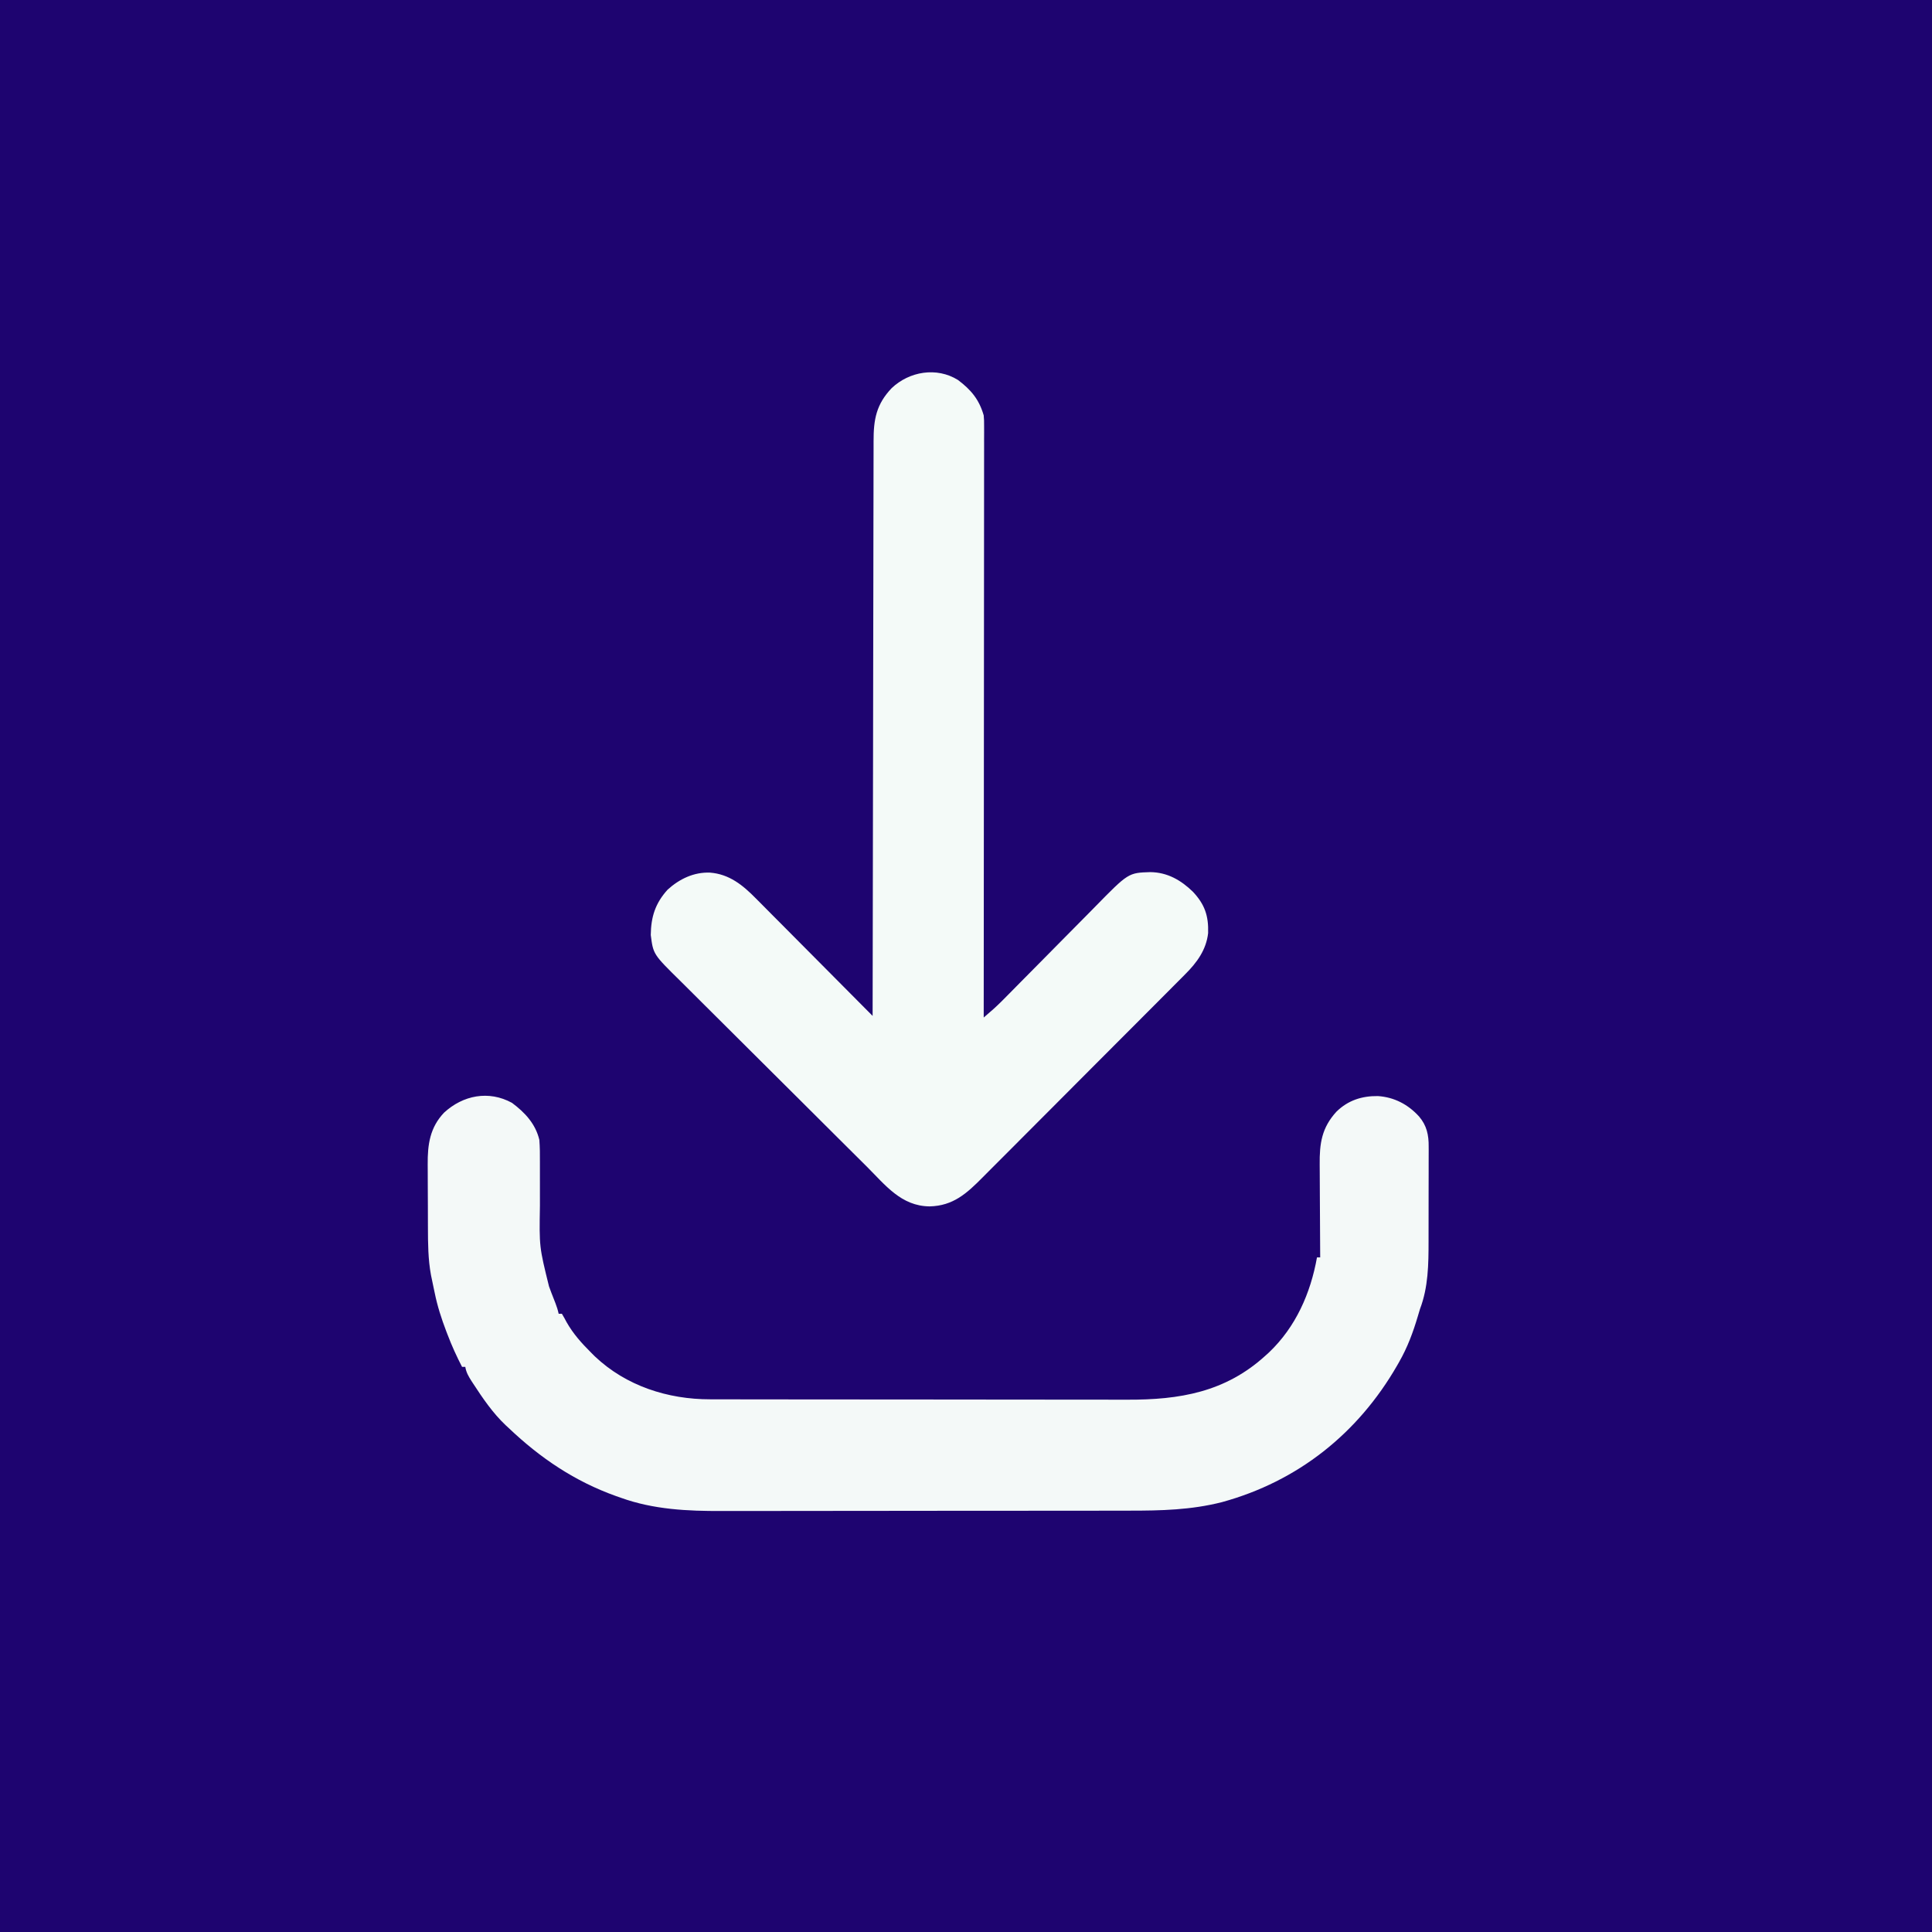 <?xml version="1.0" encoding="UTF-8" standalone="yes"?>
<svg height="1200" width="1200" version="1.2" baseProfile="tiny-ps" xmlns="http://www.w3.org/2000/svg">
  <rect width="100%" height="100%" fill="#808080" stroke="none"/>
  <title>bimi-svg-tiny-12-ps</title>
  <path transform="translate(0,0)" fill="#1E0470" d="M0 0 C396 0 792 0 1200 0 C1200 396 1200 792 1200 1200 C804 1200 408 1200 0 1200 C0 804 0 408 0 0 Z"/>
  <path transform="translate(318,685)" fill="#F4F9F8" d="M0 0 C8.04 5.976 14.629 13.031 17 23 C17.36 27.608 17.38 32.197 17.35 36.815 C17.336 39.165 17.342 41.514 17.354 43.864 C17.385 50.54 17.381 57.216 17.36 63.893 C16.927 89.422 16.927 89.422 23 114 C23.49 115.314 23.978 116.629 24.462 117.945 C25.274 120.107 26.111 122.26 26.984 124.398 C27.844 126.6 28.498 128.696 29 131 C29.66 131 30.32 131 31 131 C32.042 132.713 33.006 134.474 33.938 136.25 C38.047 143.488 43.135 149.135 49 155 C49.816 155.816 50.632 156.632 51.473 157.473 C70.856 175.847 96.807 184.161 123.078 184.14 C124.281 184.143 125.484 184.146 126.723 184.149 C130.045 184.157 133.367 184.159 136.689 184.16 C140.279 184.162 143.869 184.169 147.459 184.176 C155.302 184.19 163.146 184.196 170.989 184.2 C175.894 184.203 180.799 184.207 185.704 184.212 C199.304 184.224 212.905 184.234 226.505 184.238 C227.81 184.238 227.81 184.238 229.14 184.238 C230.448 184.239 230.448 184.239 231.782 184.239 C233.548 184.239 235.314 184.24 237.08 184.24 C237.956 184.24 238.832 184.241 239.734 184.241 C253.909 184.245 268.084 184.262 282.259 184.286 C296.838 184.309 311.418 184.322 325.998 184.323 C334.173 184.324 342.348 184.33 350.523 184.348 C357.489 184.363 364.454 184.368 371.419 184.36 C374.966 184.356 378.512 184.357 382.059 184.371 C414.707 184.494 443.098 179.701 468 157 C468.715 156.354 469.431 155.708 470.168 155.043 C486.803 139.244 496.038 118.242 500 96 C500.66 96 501.32 96 502 96 C501.993 95.118 501.987 94.236 501.98 93.327 C501.92 84.986 501.874 76.645 501.845 68.303 C501.829 64.016 501.808 59.728 501.774 55.441 C501.741 51.297 501.723 47.154 501.715 43.011 C501.71 41.436 501.699 39.861 501.683 38.286 C501.553 25.233 502.916 15.49 512.125 5.438 C519.33 -1.596 527.959 -4.33 537.805 -4.211 C547.952 -3.541 556.538 0.943 563.375 8.438 C568.204 14.072 569.448 20.017 569.372 27.252 C569.376 28.046 569.38 28.841 569.383 29.66 C569.391 32.272 569.378 34.884 569.363 37.496 C569.363 39.331 569.363 41.166 569.365 43.001 C569.365 46.847 569.354 50.692 569.336 54.538 C569.314 59.423 569.313 64.307 569.32 69.192 C569.323 72.985 569.316 76.778 569.307 80.571 C569.303 82.369 569.302 84.168 569.303 85.966 C569.305 100.239 569.145 114.505 564 128 C563.534 129.51 563.081 131.025 562.641 132.543 C559.65 142.614 556.234 151.847 551 161 C550.602 161.7 550.203 162.4 549.792 163.121 C525.452 205.374 488.163 235.056 441 248 C421.854 252.876 403.184 253.304 383.54 253.291 C379.833 253.29 376.126 253.301 372.419 253.311 C365.175 253.327 357.932 253.333 350.688 253.334 C344.791 253.335 338.894 253.339 332.997 253.346 C316.224 253.363 299.452 253.372 282.679 253.371 C281.777 253.371 280.876 253.371 279.947 253.371 C278.593 253.37 278.593 253.37 277.211 253.37 C262.598 253.37 247.985 253.389 233.371 253.417 C218.314 253.446 203.257 253.459 188.201 253.458 C179.768 253.457 171.336 253.462 162.904 253.484 C155.722 253.502 148.54 253.506 141.358 253.493 C137.705 253.487 134.053 253.486 130.4 253.504 C109.121 253.6 87.9 252.598 67.688 245.312 C66.217 244.801 66.217 244.801 64.717 244.279 C39.023 235.095 17.669 220.709 -2 202 C-2.967 201.112 -2.967 201.112 -3.953 200.207 C-11.858 192.727 -18.151 183.525 -24.062 174.438 C-24.636 173.562 -24.636 173.562 -25.22 172.67 C-27.021 169.839 -28.469 167.34 -29 164 C-29.66 164 -30.32 164 -31 164 C-34.394 157.463 -37.38 150.883 -40 144 C-40.267 143.31 -40.534 142.621 -40.809 141.91 C-43.813 134.048 -46.33 126.255 -48 118 C-48.373 116.242 -48.373 116.242 -48.754 114.449 C-49.021 113.167 -49.288 111.884 -49.562 110.562 C-49.811 109.368 -50.06 108.173 -50.316 106.941 C-52.117 97.176 -52.177 87.363 -52.203 77.465 C-52.206 76.735 -52.209 76.005 -52.212 75.253 C-52.227 71.398 -52.236 67.543 -52.24 63.687 C-52.246 59.731 -52.27 55.775 -52.298 51.819 C-52.317 48.751 -52.322 45.682 -52.324 42.613 C-52.327 41.155 -52.335 39.697 -52.348 38.239 C-52.452 25.908 -50.984 15.344 -42.18 6.086 C-30.441 -4.732 -14.446 -7.909 0 0 Z"/>
  <path transform="translate(595,236)" fill="#F4FAF8" d="M0 0 C8.157 6.132 13.163 12.136 16 22 C16.248 25.143 16.248 25.143 16.246 28.579 C16.25 29.894 16.254 31.209 16.258 32.563 C16.252 34.015 16.247 35.468 16.241 36.92 C16.241 38.468 16.243 40.016 16.246 41.564 C16.25 45.814 16.242 50.065 16.232 54.315 C16.223 58.9 16.226 63.485 16.228 68.07 C16.229 76.012 16.223 83.955 16.211 91.898 C16.195 103.381 16.19 114.865 16.187 126.349 C16.183 144.98 16.17 163.611 16.151 182.243 C16.133 200.342 16.118 218.441 16.11 236.54 C16.109 237.655 16.109 238.771 16.108 239.92 C16.106 245.516 16.103 251.113 16.101 256.709 C16.08 303.14 16.045 349.57 16 396 C17.256 394.912 18.511 393.821 19.765 392.73 C20.463 392.123 21.162 391.517 21.882 390.891 C25.296 387.843 28.491 384.59 31.694 381.324 C33.192 379.807 34.689 378.29 36.186 376.773 C37.358 375.583 37.358 375.583 38.554 374.368 C42.737 370.124 46.937 365.894 51.133 361.662 C56.451 356.296 61.765 350.925 67.063 345.539 C71.365 341.167 75.681 336.81 80.007 332.463 C81.644 330.812 83.275 329.157 84.901 327.495 C105.84 306.109 105.84 306.109 119.5 305.688 C130.092 305.826 138.475 310.645 145.906 317.848 C153.28 325.705 155.717 332.757 155.391 343.559 C154.203 354.024 148.397 361.91 141.119 369.155 C140.535 369.744 139.951 370.334 139.349 370.941 C137.399 372.906 135.443 374.863 133.486 376.821 C132.082 378.232 130.679 379.643 129.277 381.055 C125.471 384.882 121.66 388.703 117.846 392.521 C115.462 394.91 113.078 397.299 110.696 399.689 C102.377 408.032 94.053 416.369 85.724 424.701 C77.97 432.459 70.229 440.23 62.494 448.007 C55.845 454.691 49.185 461.366 42.519 468.033 C38.541 472.012 34.567 475.994 30.603 479.987 C26.873 483.743 23.131 487.487 19.38 491.222 C18.009 492.591 16.642 493.965 15.28 495.343 C5.482 505.249 -3.031 513.005 -17.625 513.312 C-35.304 513.129 -45.09 500.066 -56.756 488.452 C-58.137 487.082 -59.517 485.711 -60.898 484.34 C-65.407 479.862 -69.911 475.379 -74.414 470.895 C-75.567 469.747 -75.567 469.747 -76.742 468.576 C-83.997 461.352 -91.25 454.126 -98.499 446.894 C-107.742 437.673 -116.995 428.462 -126.262 419.264 C-132.794 412.779 -139.315 406.283 -145.827 399.778 C-149.71 395.9 -153.597 392.028 -157.498 388.167 C-161.167 384.535 -164.821 380.889 -168.465 377.232 C-169.799 375.898 -171.138 374.569 -172.483 373.246 C-189.274 356.709 -189.274 356.709 -190.797 344.75 C-190.656 333.516 -188.031 325.114 -180.375 316.625 C-173.057 309.936 -164.007 305.598 -154 306 C-142.016 306.92 -133.57 313.813 -125.429 322.117 C-124.638 322.908 -123.846 323.699 -123.031 324.513 C-120.446 327.101 -117.875 329.703 -115.305 332.305 C-113.504 334.113 -111.702 335.92 -109.899 337.727 C-105.66 341.98 -101.43 346.242 -97.204 350.508 C-92.387 355.37 -87.559 360.22 -82.729 365.069 C-72.807 375.034 -62.899 385.012 -53 395 C-52.999 393.831 -52.999 393.831 -52.997 392.639 C-52.939 346.46 -52.865 300.282 -52.771 254.103 C-52.76 248.558 -52.749 243.013 -52.738 237.468 C-52.735 236.364 -52.733 235.26 -52.731 234.123 C-52.696 216.25 -52.671 198.377 -52.65 180.504 C-52.628 162.163 -52.595 143.823 -52.551 125.483 C-52.525 114.167 -52.507 102.85 -52.501 91.534 C-52.495 83.773 -52.479 76.013 -52.454 68.252 C-52.44 63.775 -52.431 59.298 -52.435 54.821 C-52.438 50.719 -52.428 46.616 -52.407 42.514 C-52.402 41.033 -52.401 39.553 -52.407 38.072 C-52.451 24.435 -50.684 15.08 -41.184 5.09 C-30.239 -5.324 -13.219 -8.226 0 0 Z"/>
</svg>